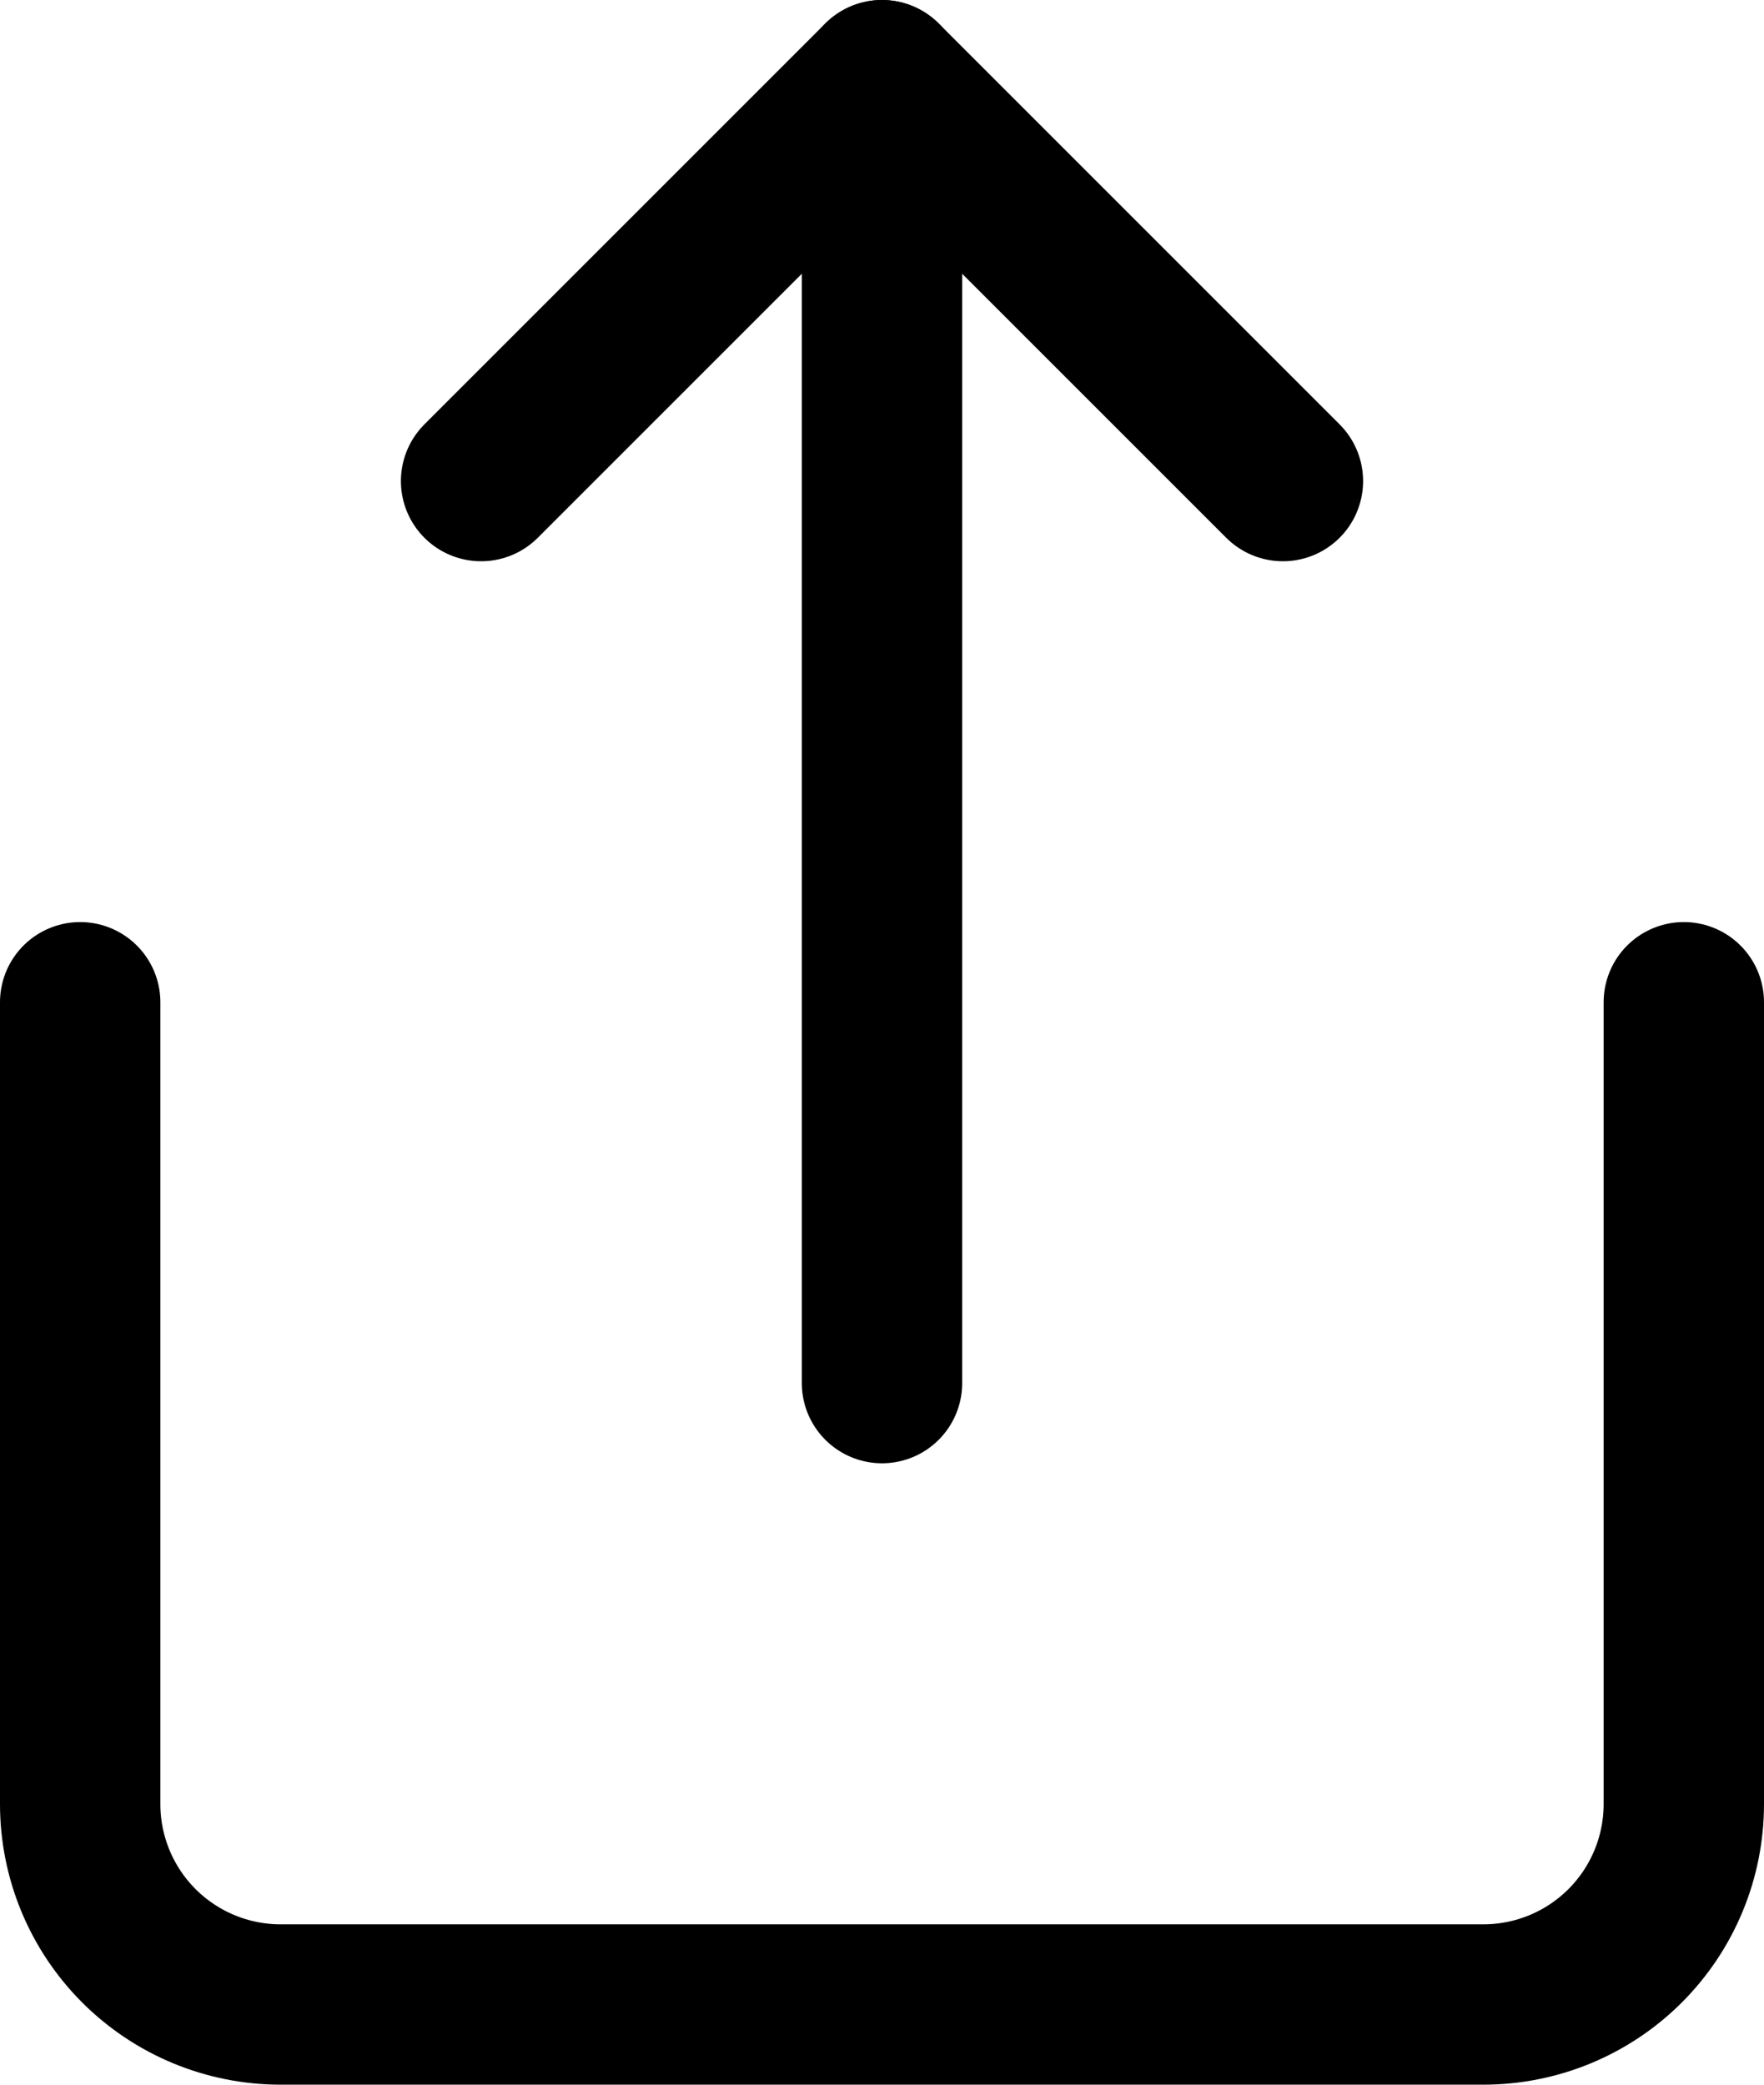 <svg width="22" height="26" viewBox="0 0 22 26" fill="none" xmlns="http://www.w3.org/2000/svg">
<path d="M1 12.5V22.5C1 23.163 1.263 23.799 1.732 24.268C2.201 24.737 2.837 25 3.5 25H18.5C19.163 25 19.799 24.737 20.268 24.268C20.737 23.799 21 23.163 21 22.5V12.5" stroke="black" stroke-width="2" stroke-linecap="round" stroke-linejoin="round"/>
<path d="M16 6L11 1L6 6" stroke="black" stroke-width="2" stroke-linecap="round" stroke-linejoin="round"/>
<path d="M11 1V17.25" stroke="black" stroke-width="2" stroke-linecap="round" stroke-linejoin="round"/>
</svg>
